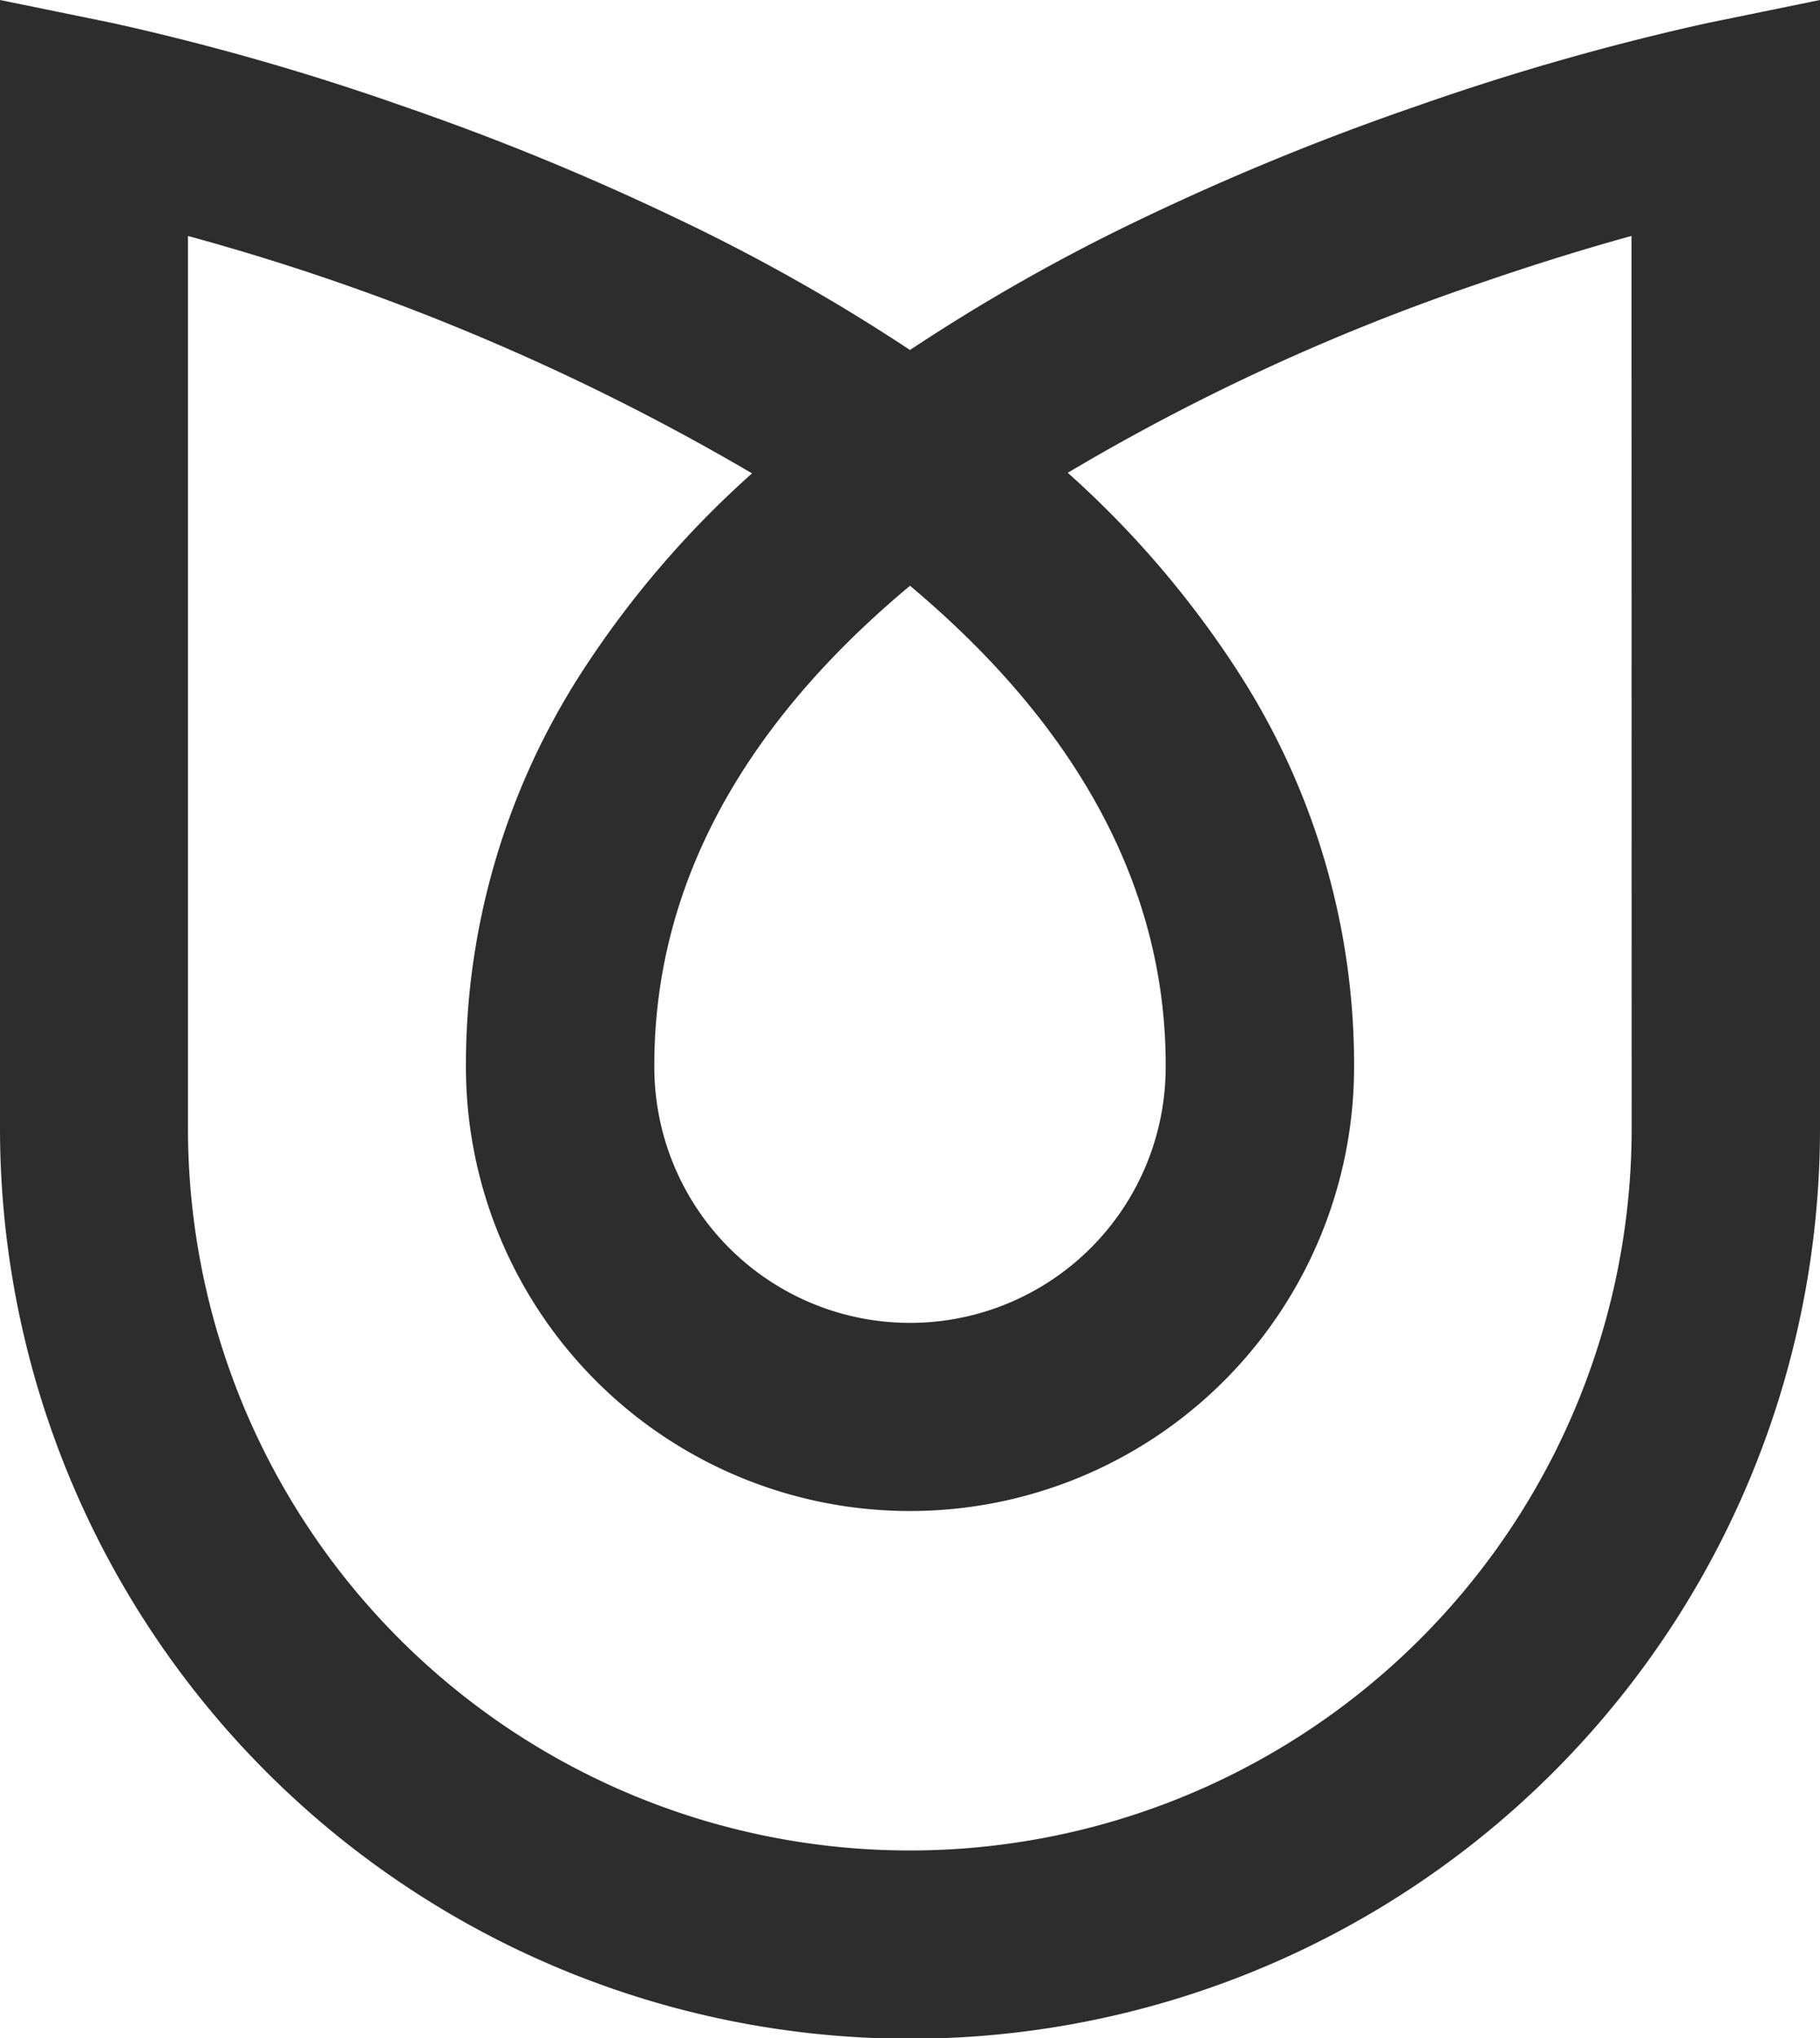 <svg xmlns="http://www.w3.org/2000/svg" width="25" height="27.984" viewBox="0 0 25 27.984">
  <g id="Group_1003" data-name="Group 1003" transform="translate(0 0)">
    <path id="Path_432" data-name="Path 432" d="M25.45,2.767a34.5,34.5,0,0,0-4,1.143,35.262,35.262,0,0,0-3.771,1.545,26.069,26.069,0,0,0-3.179,1.8,26.068,26.068,0,0,0-3.191-1.8A35.262,35.262,0,0,0,7.54,3.909,34.5,34.5,0,0,0,3.55,2.767L2,2.45V17.94a12.5,12.5,0,1,0,25,0V2.45ZM14.5,10.492c2.339,1.96,3.522,4.19,3.512,6.608a3.512,3.512,0,1,1-7.024,0h0C10.98,14.66,12.162,12.442,14.5,10.492Zm9.913,7.448a9.915,9.915,0,0,1-19.831,0V5.69a31.8,31.8,0,0,1,7.748,3.259,13.43,13.43,0,0,0-2.344,2.737A9.929,9.929,0,0,0,8.4,17.095a6.1,6.1,0,1,0,12.2,0,9.932,9.932,0,0,0-1.587-5.412,13.427,13.427,0,0,0-2.346-2.742,29.737,29.737,0,0,1,5.586-2.577c.819-.284,1.559-.51,2.158-.675Z" transform="translate(-2 -2.45)" fill="#2D2D2D"/>
  </g>
</svg>
